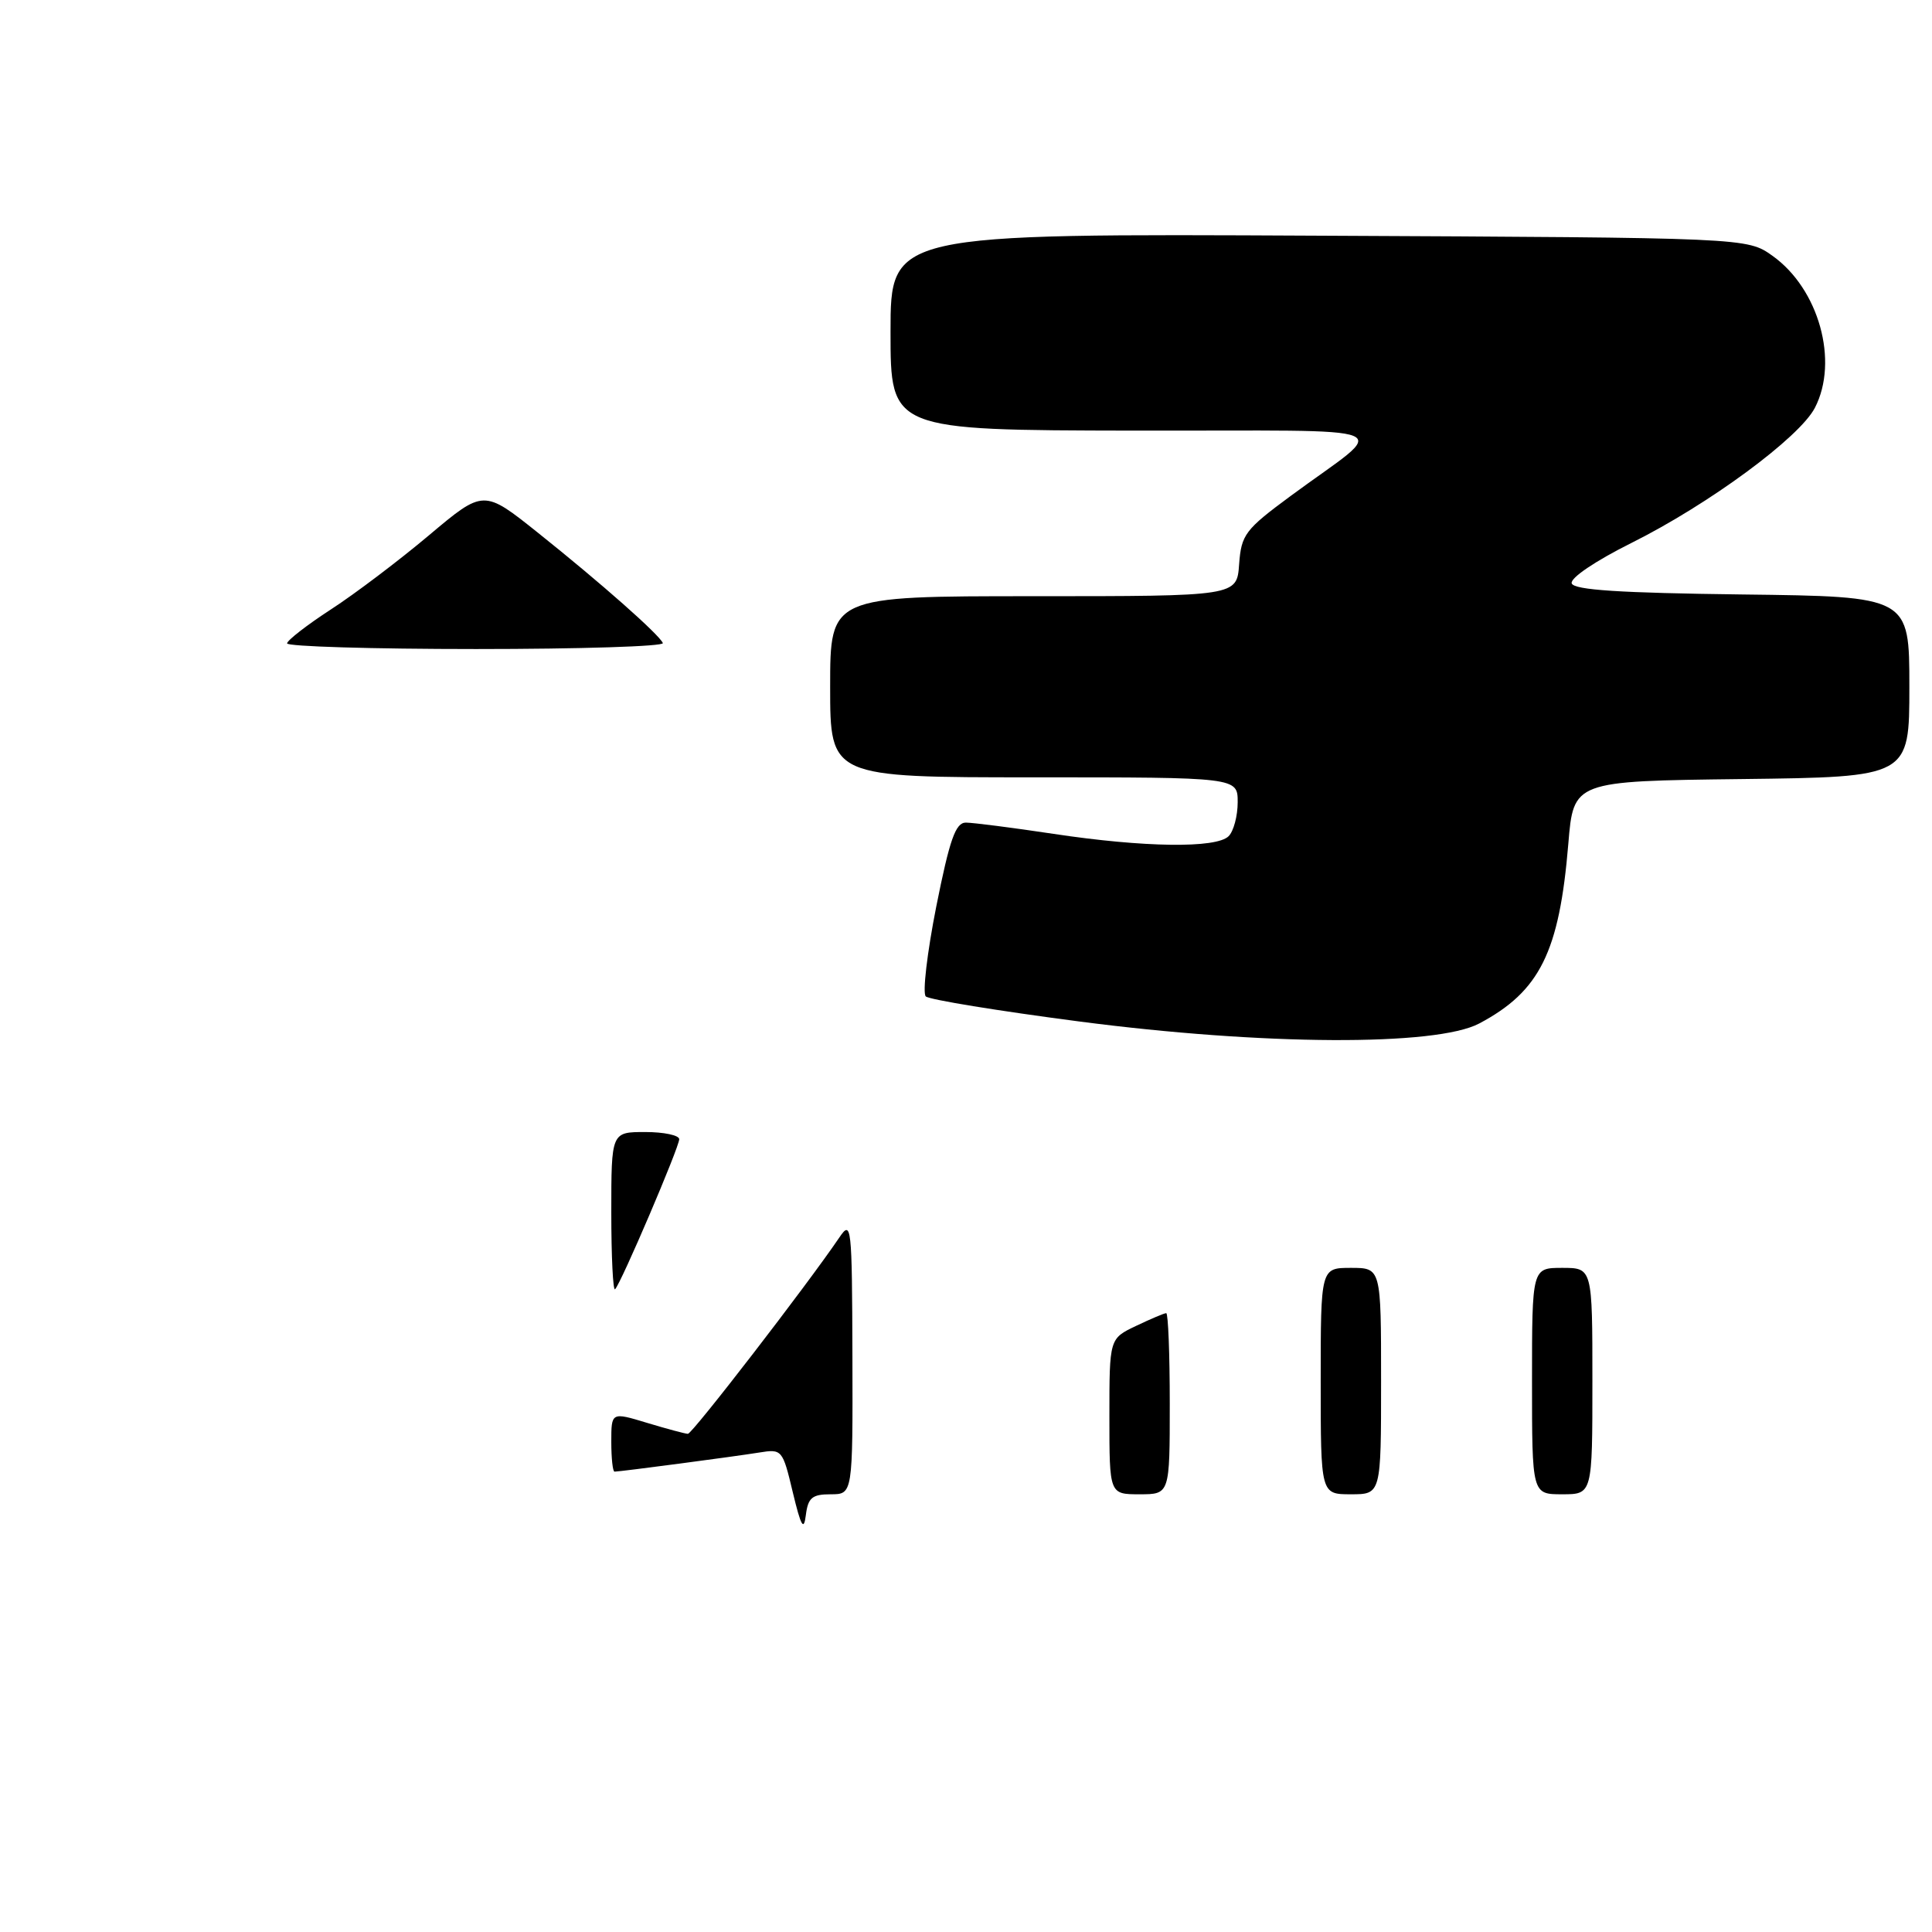 <?xml version="1.0" encoding="UTF-8" standalone="no"?>
<!DOCTYPE svg PUBLIC "-//W3C//DTD SVG 1.1//EN" "http://www.w3.org/Graphics/SVG/1.1/DTD/svg11.dtd" >
<svg xmlns="http://www.w3.org/2000/svg" xmlns:xlink="http://www.w3.org/1999/xlink" version="1.1" viewBox="0 0 256 256">
 <g >
 <path fill="currentColor"
d=" M 196.00 135.62 C 204.04 131.36 206.62 126.15 207.81 111.81 C 208.50 103.50 208.50 103.50 230.75 103.23 C 253.00 102.96 253.00 102.96 253.00 91.00 C 253.00 79.04 253.00 79.04 230.83 78.77 C 214.64 78.57 208.56 78.18 208.26 77.30 C 208.03 76.60 211.39 74.33 216.18 71.94 C 226.44 66.82 238.44 57.98 240.48 54.04 C 243.68 47.86 241.01 38.28 234.87 33.90 C 231.50 31.50 231.50 31.50 174.75 31.23 C 118.00 30.95 118.00 30.95 118.00 43.98 C 118.00 57.00 118.00 57.00 150.25 57.06 C 186.94 57.12 184.21 55.98 171.00 65.73 C 164.97 70.18 164.48 70.84 164.19 74.77 C 163.89 79.00 163.89 79.00 136.94 79.00 C 110.00 79.00 110.00 79.00 110.00 91.00 C 110.00 103.00 110.00 103.00 137.00 103.00 C 164.00 103.00 164.00 103.00 164.00 106.30 C 164.00 108.11 163.46 110.14 162.80 110.80 C 161.17 112.43 151.59 112.30 139.59 110.49 C 134.14 109.67 128.91 109.00 127.98 109.00 C 126.62 109.00 125.84 111.20 124.06 120.12 C 122.85 126.24 122.22 131.60 122.67 132.03 C 123.13 132.46 132.28 133.95 143.00 135.35 C 167.35 138.53 190.28 138.65 196.00 135.62 Z  M 105.05 197.74 C 103.70 192.07 103.62 191.98 100.59 192.47 C 97.38 192.99 82.18 195.00 81.43 195.00 C 81.19 195.00 81.00 193.22 81.00 191.05 C 81.00 187.10 81.00 187.10 85.75 188.54 C 88.36 189.33 90.79 189.98 91.15 189.99 C 91.73 190.00 106.88 170.36 111.20 164.00 C 112.82 161.60 112.90 162.26 112.95 179.75 C 113.00 198.00 113.00 198.00 110.07 198.00 C 107.62 198.00 107.07 198.45 106.78 200.75 C 106.51 202.92 106.14 202.28 105.05 197.74 Z  M 147.00 187.69 C 147.00 177.37 147.00 177.37 150.53 175.69 C 152.48 174.76 154.28 174.00 154.53 174.00 C 154.79 174.00 155.00 179.40 155.00 186.00 C 155.00 198.00 155.00 198.00 151.00 198.00 C 147.00 198.00 147.00 198.00 147.00 187.69 Z  M 175.00 183.00 C 175.00 168.00 175.00 168.00 179.00 168.00 C 183.00 168.00 183.00 168.00 183.00 183.00 C 183.00 198.00 183.00 198.00 179.00 198.00 C 175.00 198.00 175.00 198.00 175.00 183.00 Z  M 203.00 183.00 C 203.00 168.00 203.00 168.00 207.00 168.00 C 211.00 168.00 211.00 168.00 211.00 183.00 C 211.00 198.00 211.00 198.00 207.00 198.00 C 203.00 198.00 203.00 198.00 203.00 183.00 Z  M 81.00 160.67 C 81.00 150.00 81.00 150.00 85.50 150.00 C 87.97 150.00 90.00 150.43 90.00 150.95 C 90.00 152.01 82.30 170.04 81.50 170.83 C 81.23 171.11 81.00 166.53 81.00 160.67 Z  M 38.04 85.25 C 38.07 84.84 40.68 82.81 43.85 80.75 C 47.03 78.69 52.87 74.27 56.85 70.92 C 64.08 64.84 64.08 64.84 71.29 70.60 C 79.66 77.28 87.35 84.08 87.83 85.21 C 88.02 85.65 76.88 86.00 63.08 86.00 C 49.29 86.00 38.02 85.66 38.04 85.25 Z "/>
</g>
</svg>
